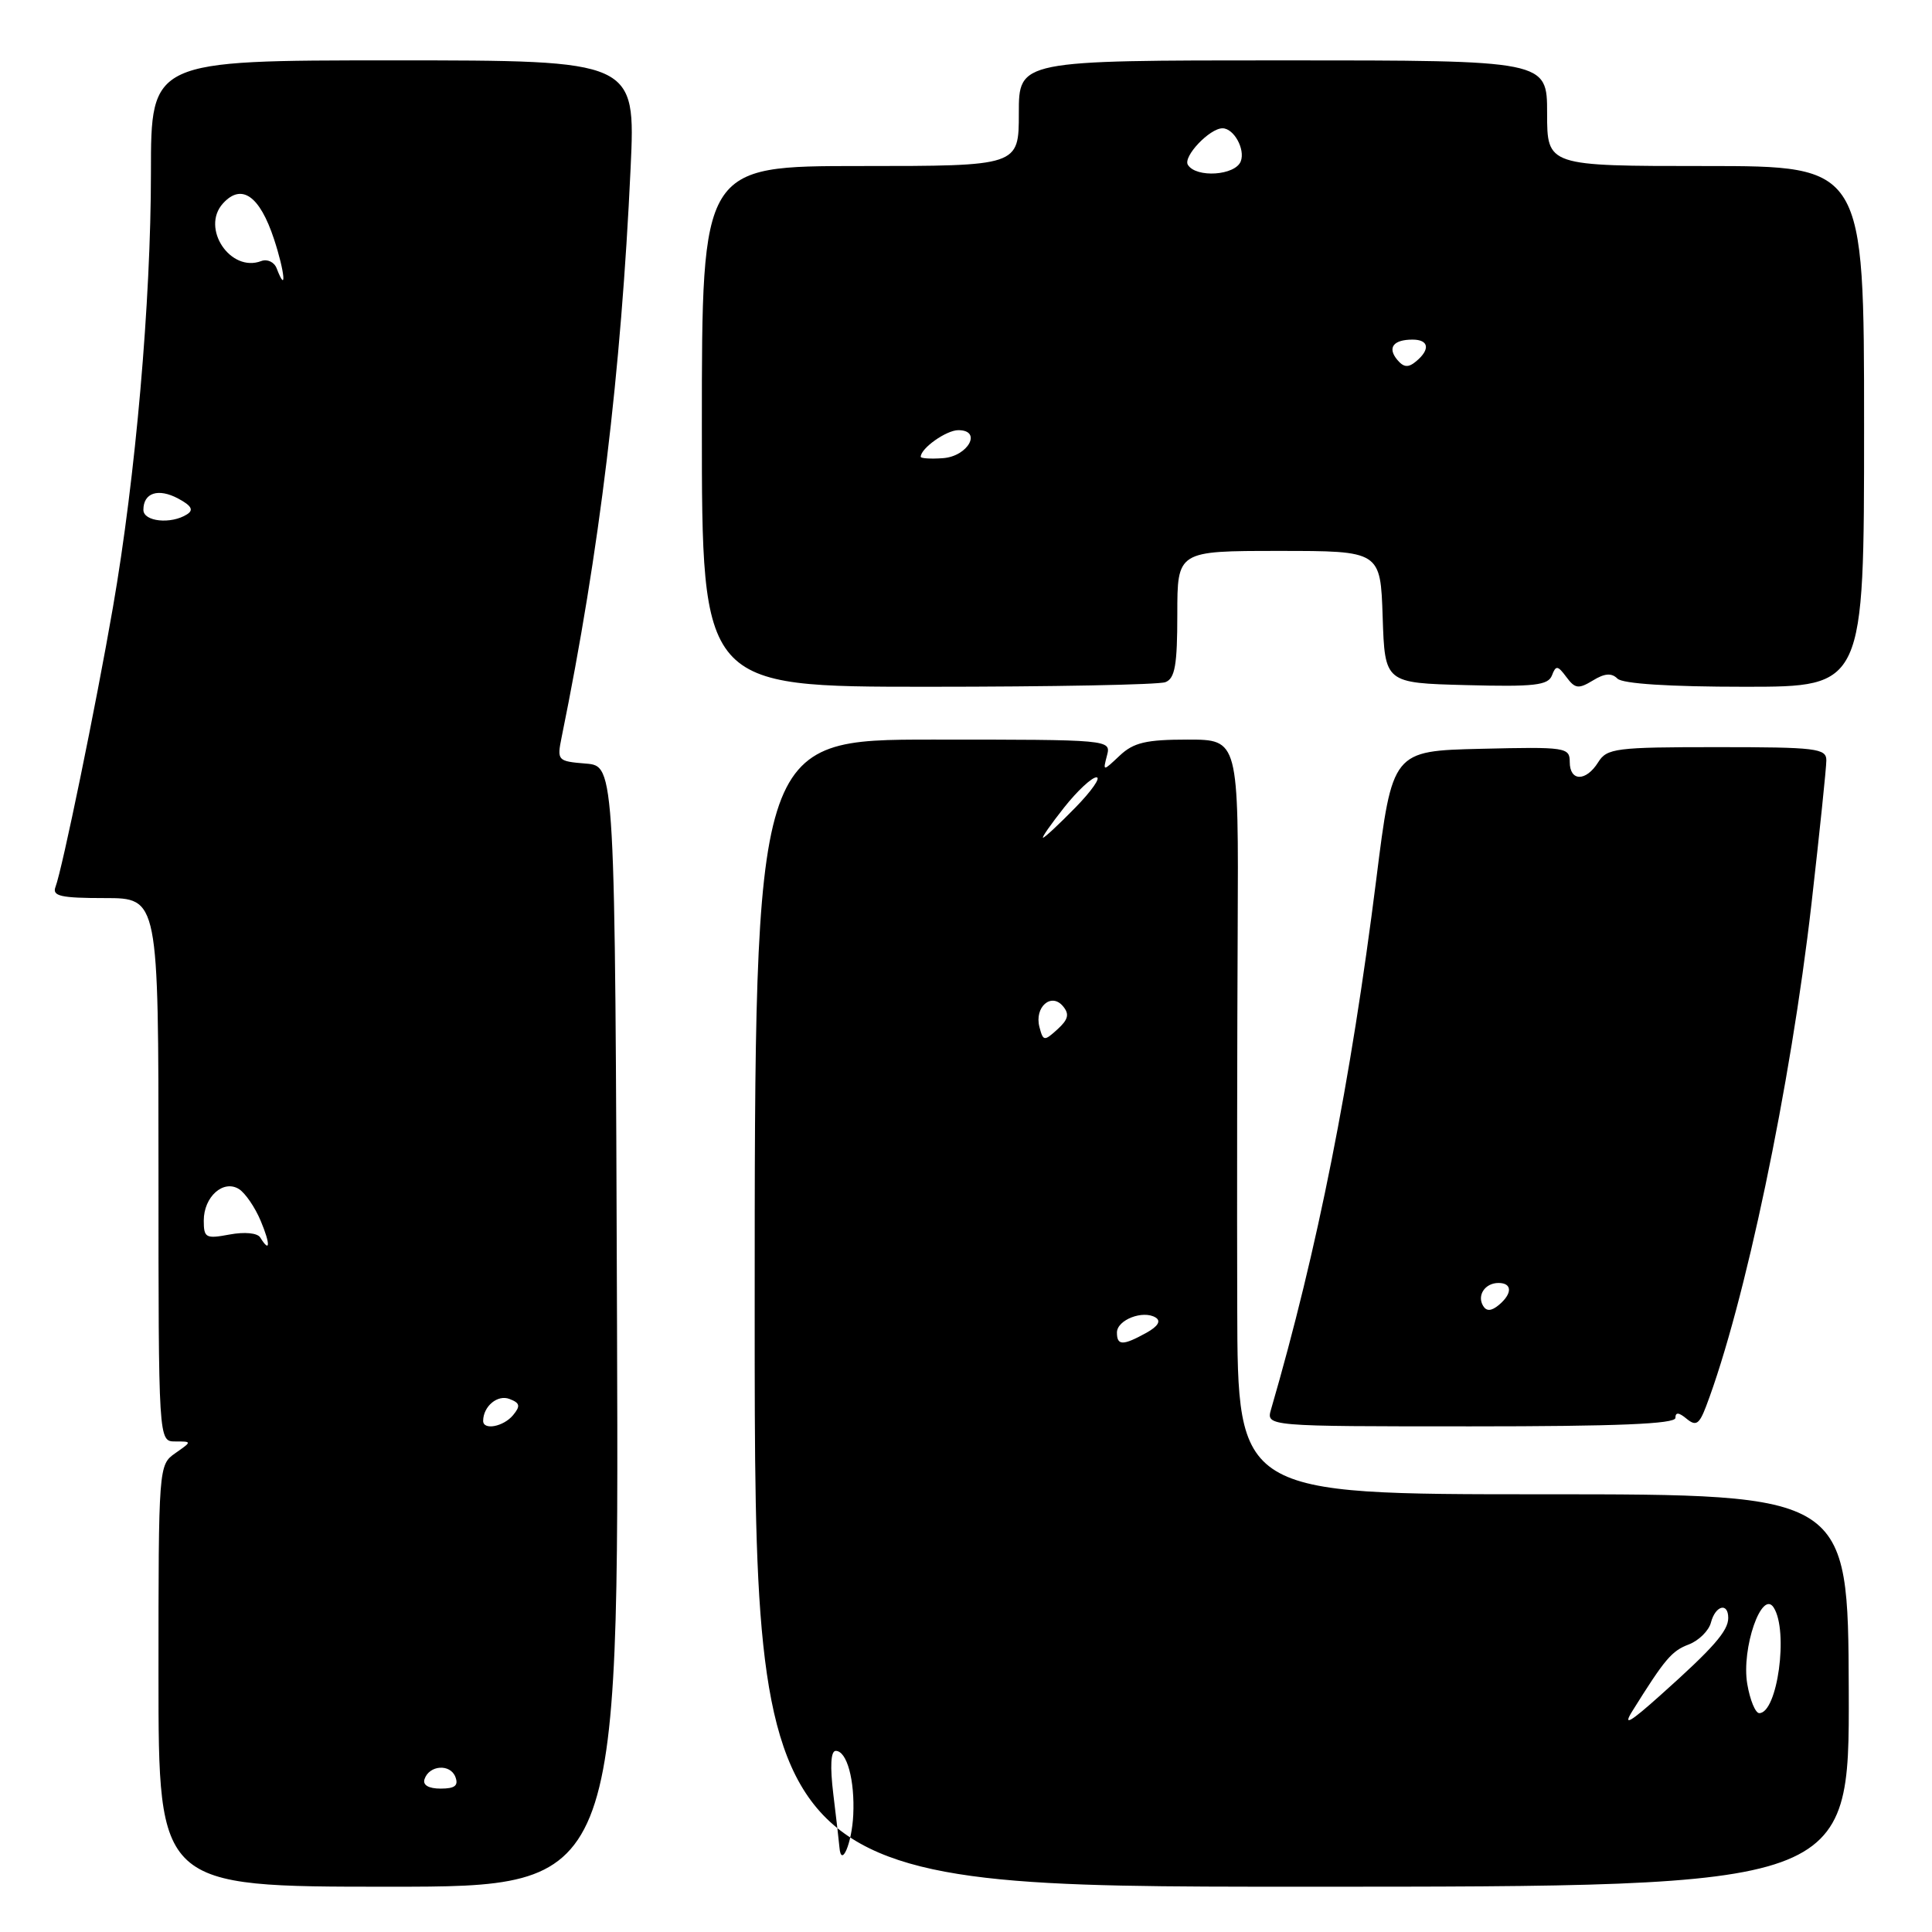 <?xml version="1.0" encoding="UTF-8" standalone="no"?>
<!DOCTYPE svg PUBLIC "-//W3C//DTD SVG 1.1//EN" "http://www.w3.org/Graphics/SVG/1.1/DTD/svg11.dtd" >
<svg xmlns="http://www.w3.org/2000/svg" xmlns:xlink="http://www.w3.org/1999/xlink" version="1.1" viewBox="0 0 256 256">
 <g >
 <path fill="currentColor"
d=" M 81.76 175.75 C 81.50 101.50 81.50 101.50 77.64 101.18 C 73.87 100.87 73.79 100.79 74.42 97.68 C 79.45 73.01 82.30 49.42 83.56 22.25 C 84.22 8.00 84.22 8.00 52.11 8.00 C 20.00 8.00 20.00 8.00 20.00 22.84 C 20.00 39.91 17.97 63.18 14.96 80.50 C 12.70 93.55 8.25 115.18 7.35 117.53 C 6.89 118.74 8.06 119.00 13.89 119.00 C 21.00 119.00 21.00 119.00 21.00 155.00 C 21.00 191.00 21.00 191.00 23.22 191.00 C 25.45 191.00 25.45 191.00 23.22 192.56 C 21.02 194.10 21.00 194.31 21.00 222.06 C 21.00 250.00 21.00 250.00 51.51 250.00 C 82.01 250.00 82.01 250.00 81.76 175.75 Z  M 244.97 224.00 C 244.88 198.00 244.88 198.00 204.44 198.00 C 164.00 198.00 164.00 198.00 163.94 173.25 C 163.90 159.64 163.93 137.14 164.00 123.25 C 164.12 98.00 164.12 98.00 157.37 98.00 C 151.88 98.00 150.21 98.39 148.38 100.11 C 146.13 102.23 146.13 102.23 146.68 100.11 C 147.23 98.01 147.17 98.00 123.62 98.00 C 100.00 98.00 100.00 98.00 100.00 174.00 C 100.00 250.00 100.00 250.00 172.53 250.00 C 245.05 250.00 245.05 250.00 244.97 224.00 Z  M 222.00 187.88 C 222.00 187.10 222.45 187.13 223.48 187.99 C 224.72 189.01 225.15 188.74 226.06 186.36 C 231.18 172.91 237.26 143.93 240.03 119.76 C 241.11 110.27 242.00 101.71 242.00 100.75 C 242.00 99.16 240.65 99.00 227.51 99.00 C 214.10 99.00 212.92 99.15 211.77 101.00 C 210.15 103.59 208.00 103.57 208.00 100.97 C 208.00 99.03 207.49 98.95 196.25 99.22 C 184.50 99.50 184.50 99.50 182.36 116.54 C 178.99 143.33 174.58 165.58 168.42 186.75 C 167.77 189.00 167.77 189.00 194.88 189.00 C 214.27 189.00 222.00 188.68 222.00 187.88 Z  M 154.42 90.39 C 155.69 89.91 156.00 88.12 156.00 81.39 C 156.00 73.00 156.00 73.00 169.46 73.00 C 182.92 73.00 182.92 73.00 183.21 81.75 C 183.50 90.50 183.50 90.50 194.27 90.78 C 203.29 91.02 205.13 90.81 205.64 89.50 C 206.16 88.13 206.40 88.16 207.56 89.72 C 208.70 91.26 209.17 91.32 211.06 90.17 C 212.62 89.21 213.54 89.14 214.32 89.92 C 215.00 90.60 221.20 91.00 231.20 91.00 C 247.00 91.00 247.00 91.00 247.00 56.50 C 247.00 22.00 247.00 22.00 226.00 22.00 C 205.00 22.00 205.00 22.00 205.00 15.00 C 205.00 8.00 205.00 8.00 170.00 8.00 C 135.00 8.00 135.00 8.00 135.00 15.00 C 135.00 22.00 135.00 22.00 114.00 22.00 C 93.00 22.00 93.00 22.00 93.00 56.50 C 93.00 91.00 93.00 91.00 122.92 91.00 C 139.37 91.00 153.55 90.73 154.42 90.39 Z  M 56.25 235.75 C 56.87 233.88 59.66 233.68 60.34 235.45 C 60.78 236.60 60.28 237.00 58.39 237.00 C 56.79 237.00 55.99 236.53 56.25 235.75 Z  M 64.02 188.25 C 64.05 186.32 65.94 184.76 67.51 185.37 C 68.90 185.90 68.99 186.30 67.99 187.51 C 66.71 189.06 63.99 189.56 64.02 188.25 Z  M 34.48 163.97 C 34.11 163.37 32.41 163.21 30.42 163.58 C 27.27 164.17 27.00 164.03 27.00 161.73 C 27.00 158.57 29.60 156.26 31.67 157.56 C 32.50 158.09 33.79 159.97 34.54 161.76 C 35.85 164.87 35.81 166.13 34.48 163.97 Z  M 19.00 67.56 C 19.00 65.29 20.97 64.65 23.61 66.06 C 25.38 67.01 25.70 67.58 24.77 68.16 C 22.66 69.50 19.00 69.12 19.00 67.56 Z  M 36.66 35.56 C 36.34 34.72 35.42 34.29 34.62 34.59 C 30.53 36.16 26.58 30.23 29.54 26.96 C 32.00 24.24 34.41 25.92 36.31 31.69 C 37.75 36.06 38.02 39.11 36.66 35.56 Z  M 111.23 244.78 C 111.17 244.08 110.81 240.91 110.42 237.75 C 109.97 234.04 110.08 232.00 110.74 232.00 C 112.22 232.00 113.28 235.88 113.06 240.50 C 112.88 244.26 111.46 247.58 111.23 244.78 Z  M 216.28 226.75 C 220.62 219.80 221.50 218.76 223.77 217.90 C 225.10 217.39 226.43 216.08 226.71 214.99 C 227.30 212.73 229.00 212.28 229.00 214.39 C 229.00 216.11 227.03 218.36 220.03 224.61 C 215.97 228.25 215.01 228.79 216.28 226.75 Z  M 231.52 223.13 C 230.72 218.41 233.46 210.53 235.03 213.02 C 237.01 216.14 235.52 227.00 233.11 227.00 C 232.60 227.00 231.88 225.26 231.52 223.13 Z  M 148.00 176.57 C 148.00 174.89 151.46 173.55 153.13 174.58 C 153.87 175.04 153.44 175.75 151.89 176.61 C 148.79 178.32 148.00 178.32 148.00 176.57 Z  M 137.73 136.08 C 137.04 133.44 139.31 131.46 140.86 133.34 C 141.73 134.38 141.55 135.09 140.12 136.39 C 138.36 137.99 138.22 137.97 137.73 136.08 Z  M 141.00 107.00 C 142.74 104.80 144.67 103.00 145.29 103.00 C 145.90 103.00 144.65 104.80 142.50 107.00 C 140.35 109.20 138.42 111.00 138.21 111.00 C 138.00 111.00 139.26 109.20 141.00 107.00 Z  M 196.53 173.05 C 195.67 171.65 196.77 170.00 198.56 170.00 C 200.40 170.00 200.41 171.42 198.59 172.93 C 197.62 173.73 196.97 173.77 196.53 173.05 Z  M 122.00 60.53 C 122.00 59.40 125.39 57.00 126.98 57.00 C 130.19 57.00 128.28 60.47 124.95 60.71 C 123.33 60.83 122.00 60.74 122.00 60.53 Z  M 185.14 47.67 C 183.81 46.07 184.62 45.00 187.17 45.00 C 189.34 45.00 189.55 46.30 187.63 47.89 C 186.60 48.75 185.99 48.69 185.14 47.67 Z  M 157.40 21.84 C 156.73 20.75 160.28 17.00 161.99 17.00 C 163.49 17.00 165.02 19.77 164.41 21.37 C 163.69 23.26 158.49 23.61 157.40 21.84 Z "/>
</g>
</svg>